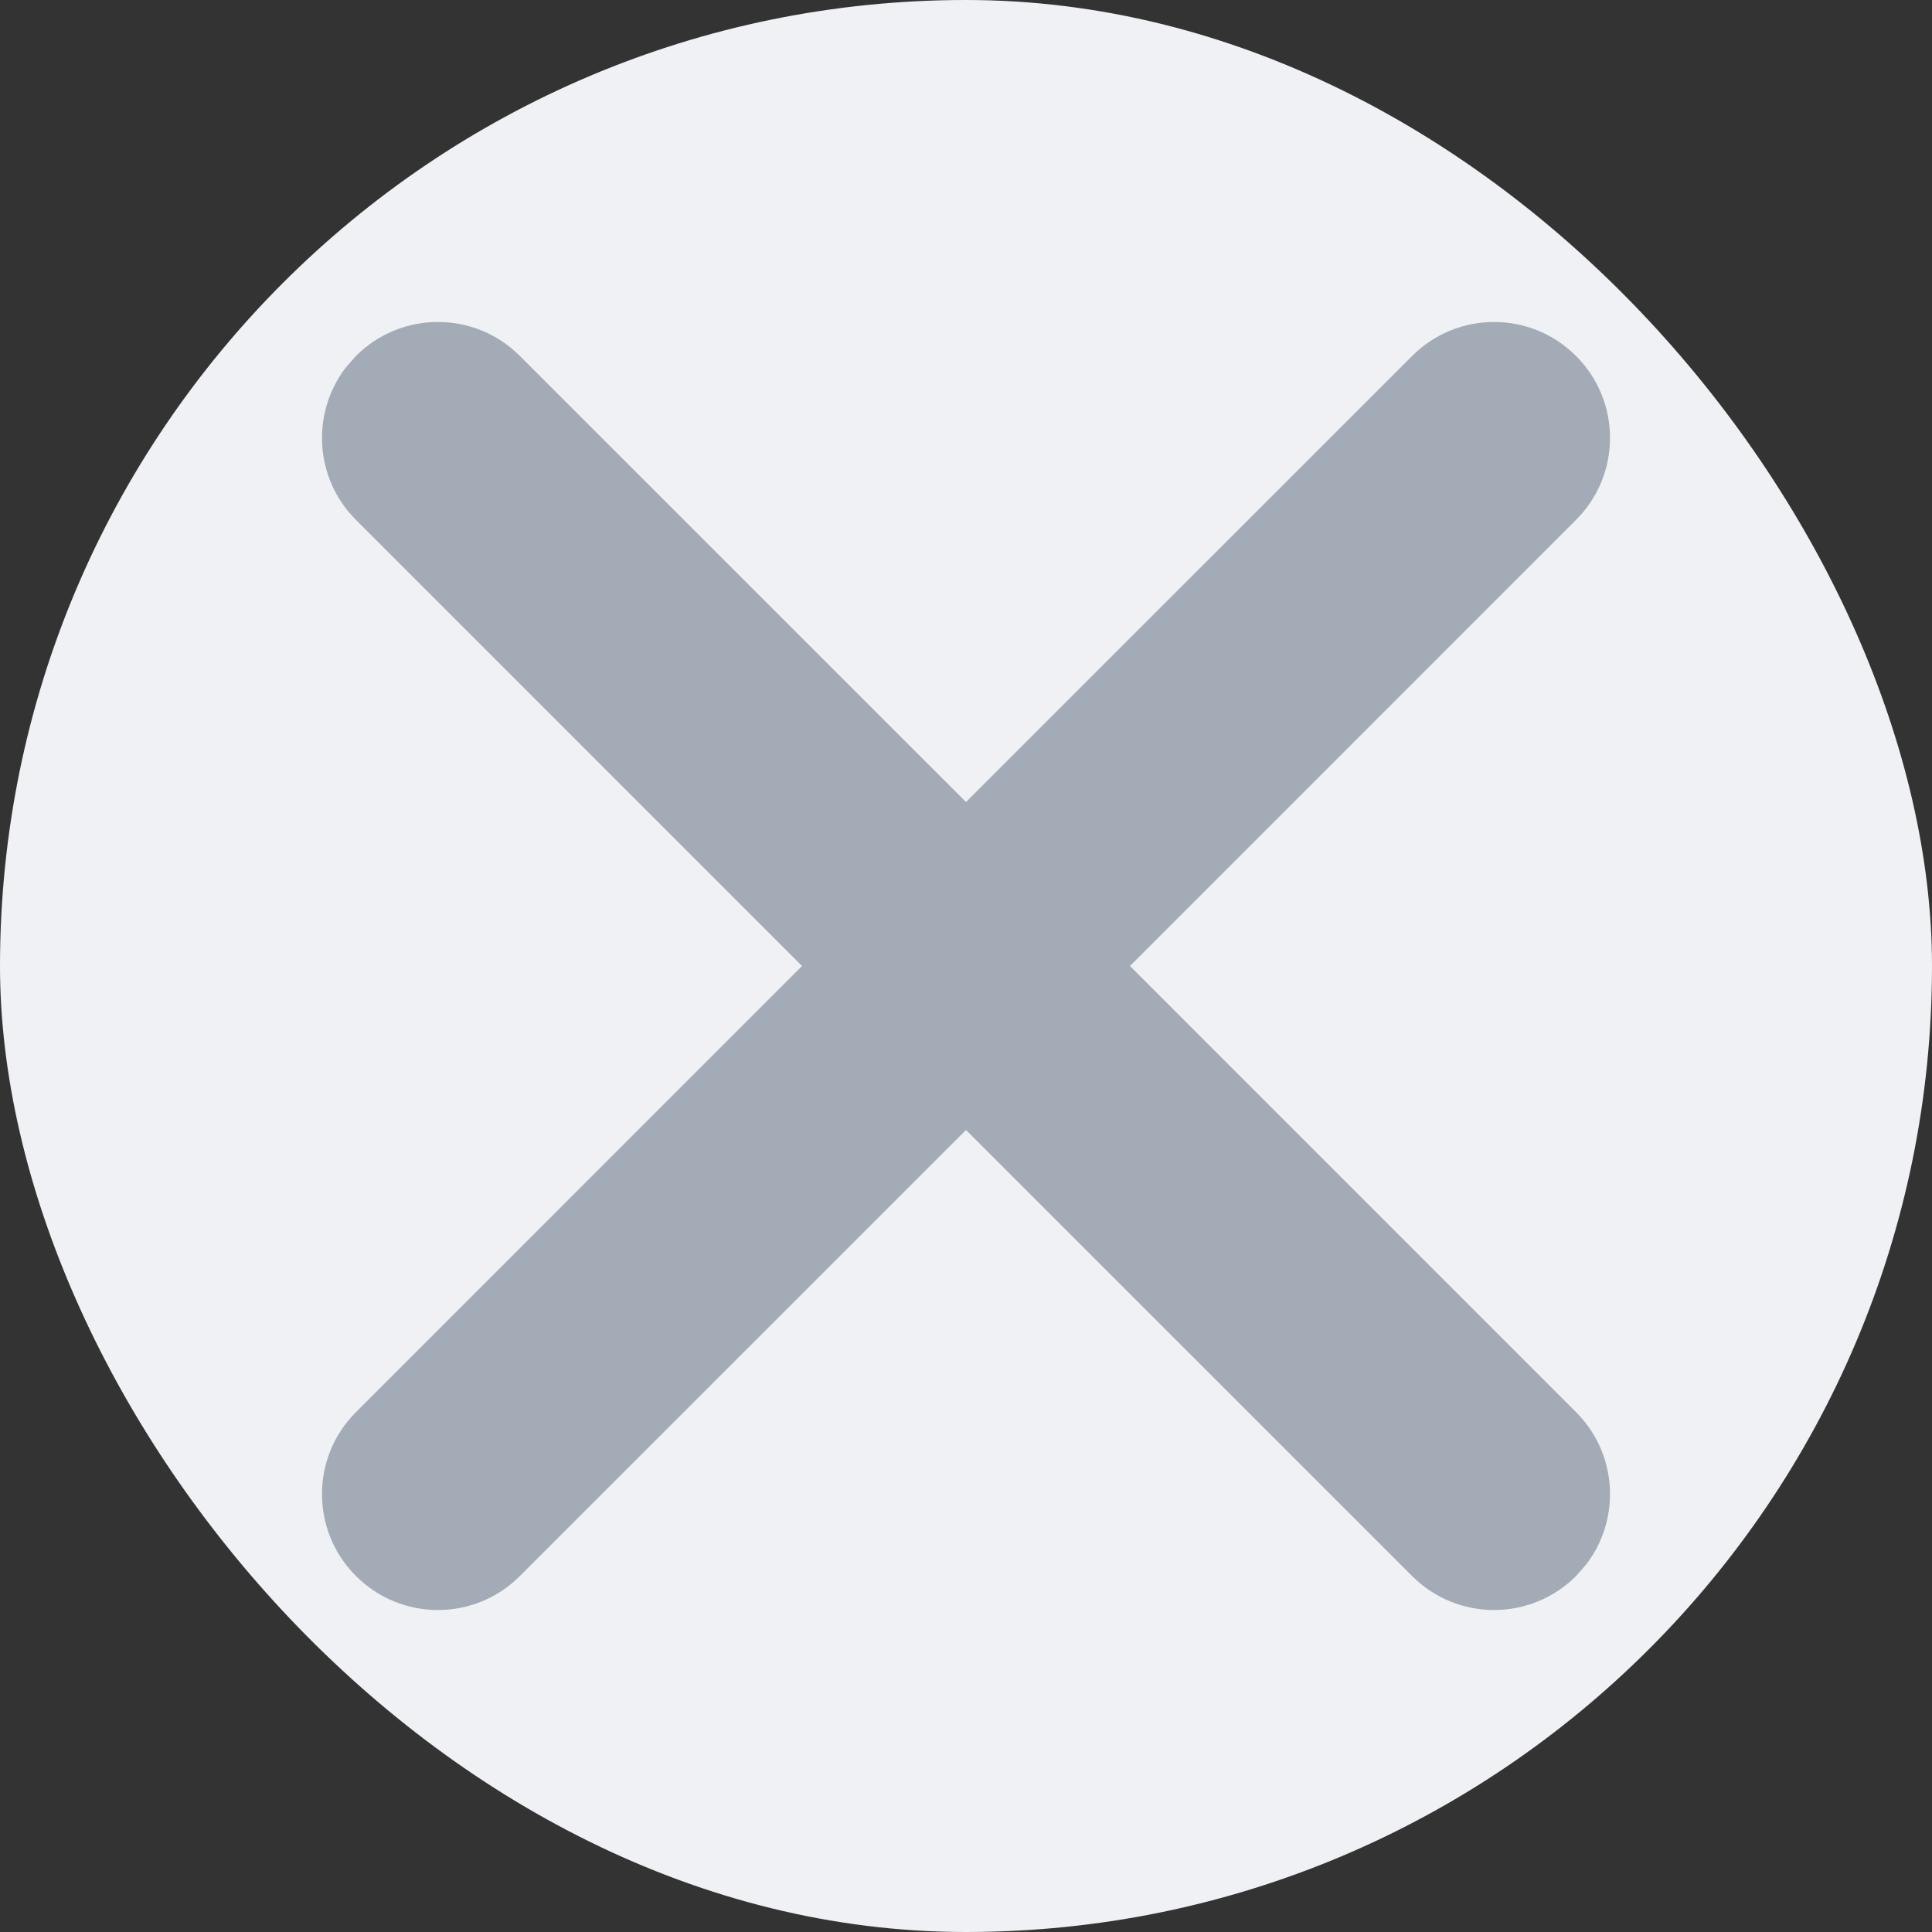 <svg width="24" height="24" viewBox="0 0 24 24" fill="none" xmlns="http://www.w3.org/2000/svg">
<rect x="0" y="0" width="24" height="24" fill="#333333" stroke="none"/>
<g clip-path="url(#clip0_36_19253)">
<rect width="24" height="24" rx="12" fill="#EFF1F4"/>
<path d="M19.578 4.422C20.141 4.984 20.141 5.896 19.578 6.458L14.037 12L19.578 17.542C20.094 18.057 20.137 18.866 19.707 19.431L19.578 19.578C19.016 20.141 18.104 20.141 17.542 19.578L12 14.037L6.458 19.578C5.896 20.141 4.984 20.141 4.422 19.578C3.859 19.016 3.859 18.104 4.422 17.542L9.963 12L4.422 6.458C3.906 5.943 3.863 5.134 4.293 4.569L4.422 4.422C4.984 3.859 5.896 3.859 6.458 4.422L12 9.963L17.542 4.422C18.104 3.859 19.016 3.859 19.578 4.422Z" fill="#A3ABB6"/>
</g>
<defs>
<clipPath id="clip0_36_19253">
<rect width="24" height="24" rx="12" fill="white"/>
</clipPath>
</defs>
</svg>
